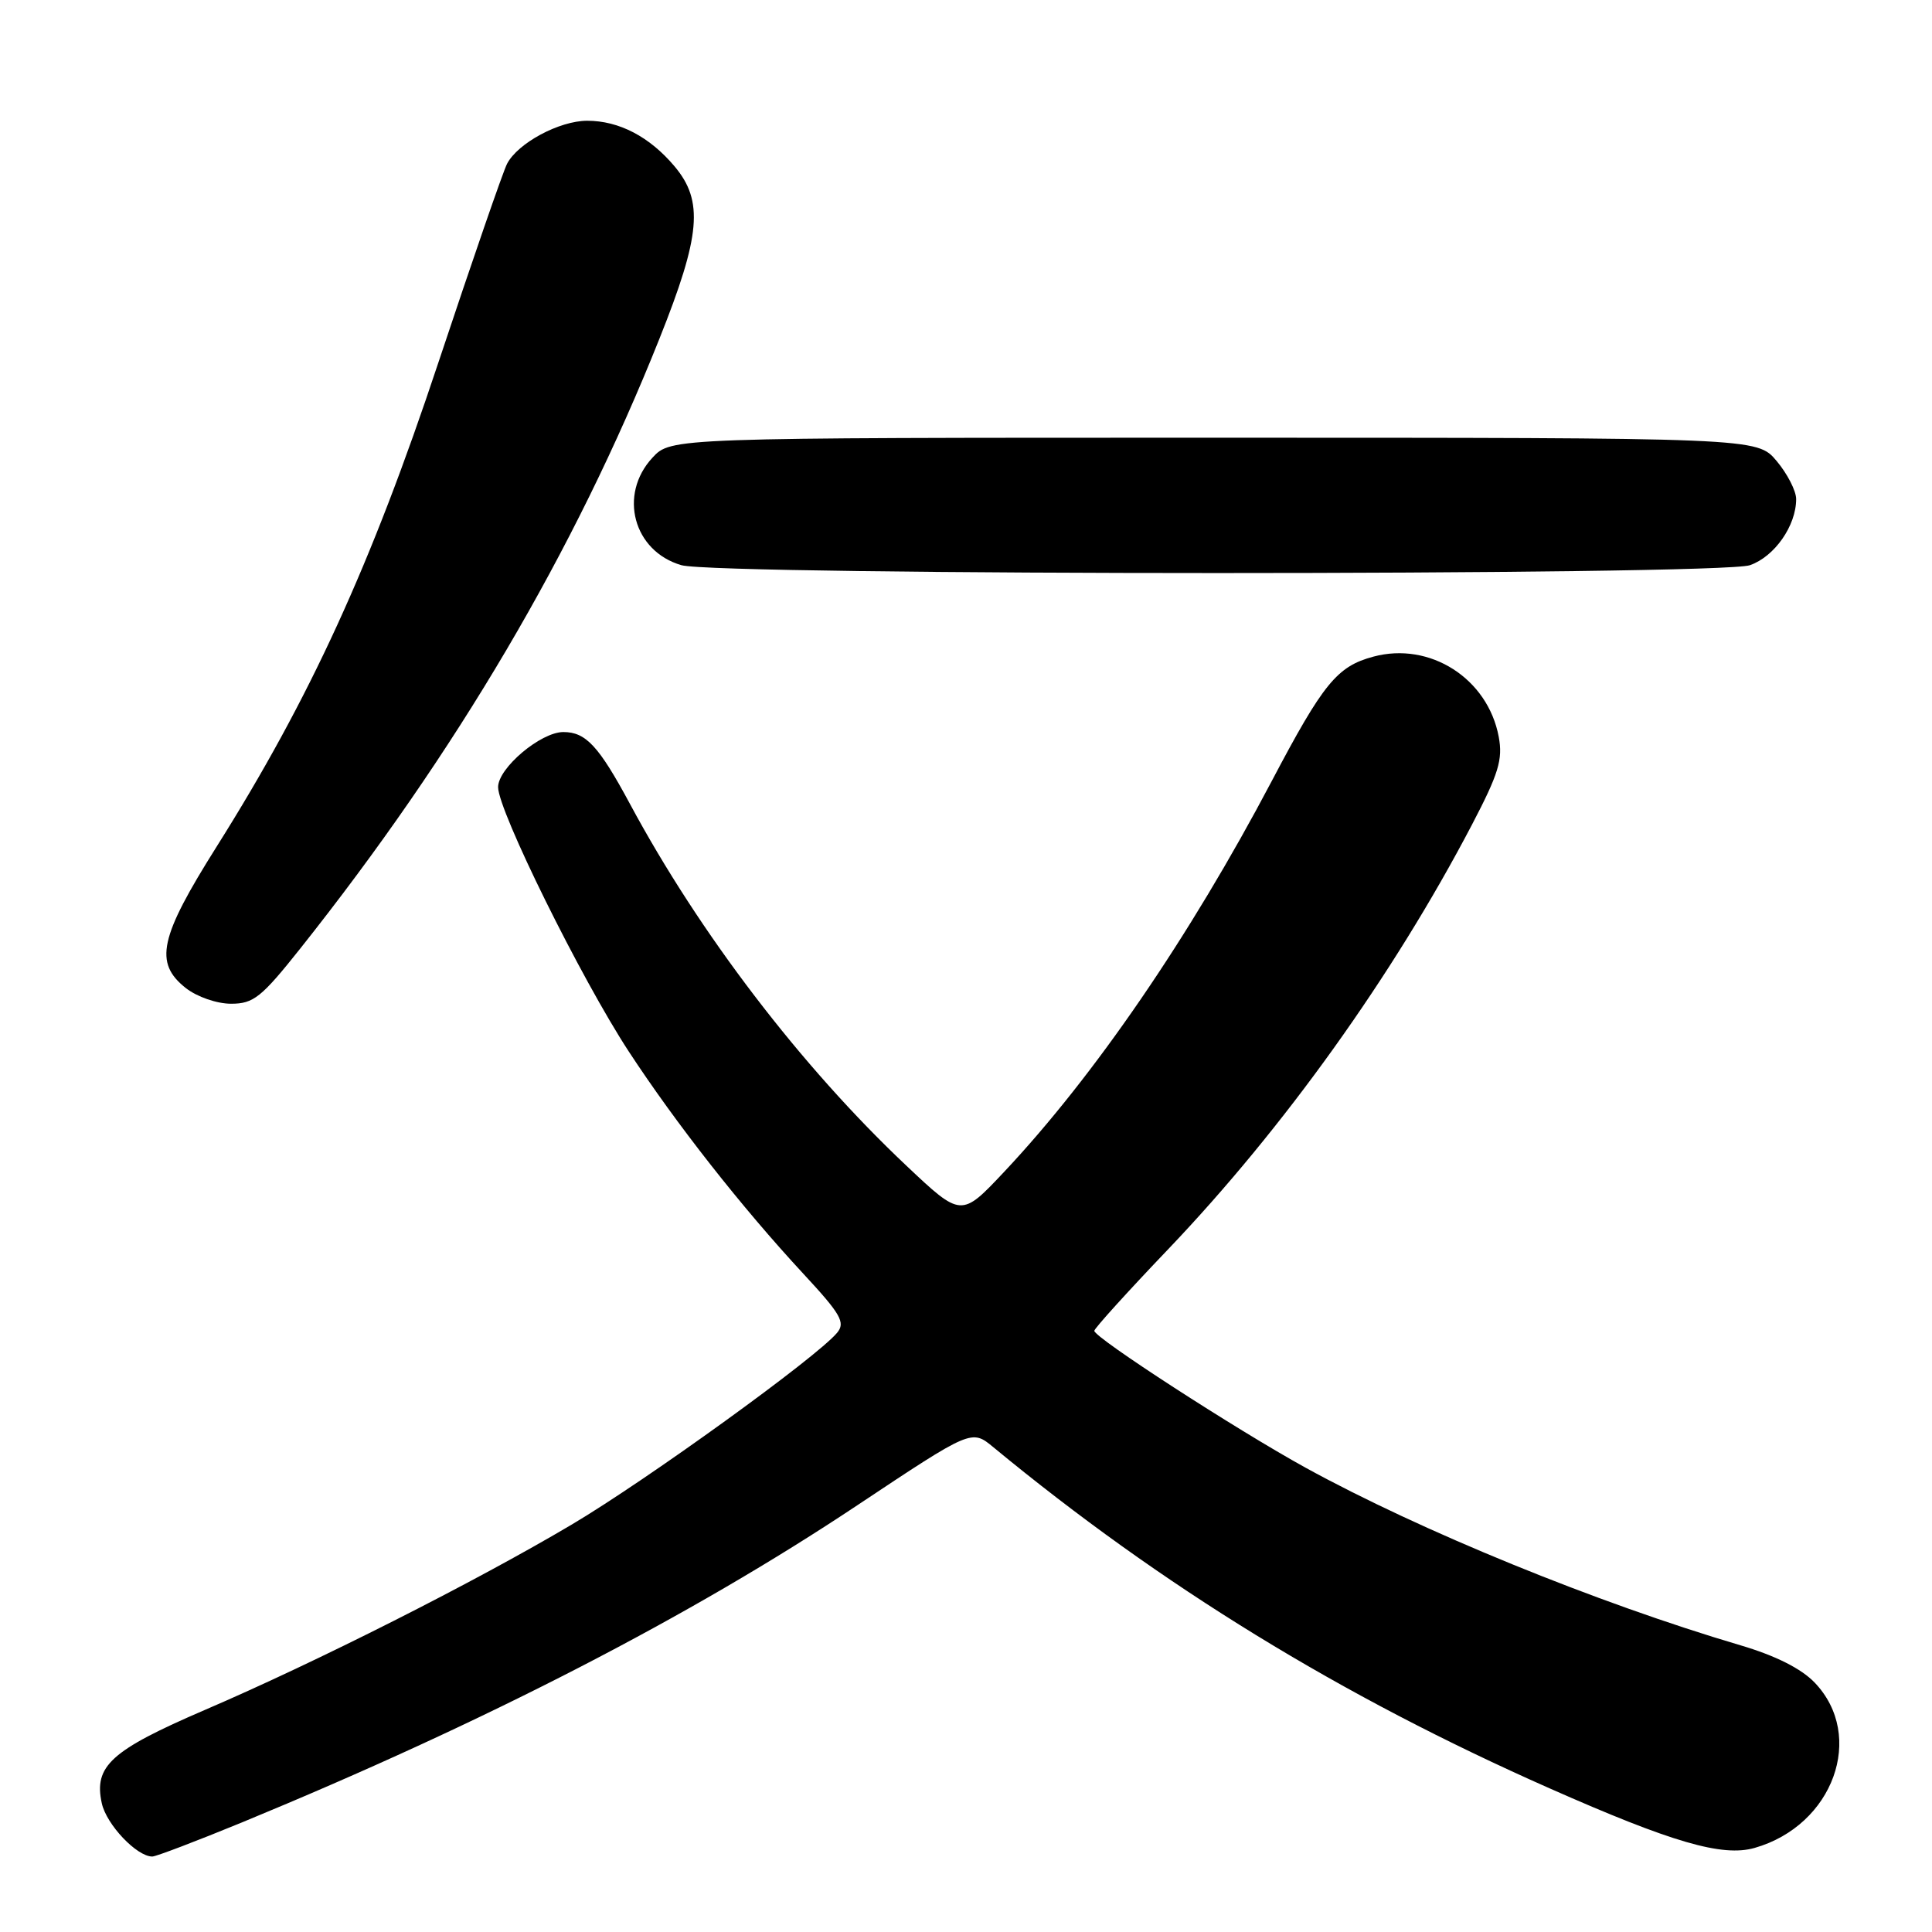 <?xml version="1.0" encoding="UTF-8" standalone="no"?>
<!DOCTYPE svg PUBLIC "-//W3C//DTD SVG 1.1//EN" "http://www.w3.org/Graphics/SVG/1.1/DTD/svg11.dtd" >
<svg xmlns="http://www.w3.org/2000/svg" xmlns:xlink="http://www.w3.org/1999/xlink" version="1.1" viewBox="0 0 256 256">
 <g >
 <path fill="currentColor"
d=" M 32.06 241.48 C 64.37 228.16 91.46 214.20 113.62 199.44 C 128.74 189.38 128.74 189.38 131.62 191.76 C 153.92 210.16 177.66 224.73 205.32 236.96 C 221.55 244.14 228.22 246.08 232.49 244.86 C 242.92 241.89 247.23 230.02 240.45 222.95 C 238.68 221.10 235.26 219.38 230.62 218.01 C 211.62 212.40 188.21 202.84 173.00 194.48 C 163.79 189.41 145.00 177.24 145.00 176.34 C 145.00 176.03 149.40 171.17 154.77 165.55 C 170.10 149.49 184.57 129.27 195.03 109.30 C 198.58 102.51 199.15 100.64 198.59 97.63 C 197.14 89.89 189.47 84.99 181.97 87.01 C 177.17 88.30 175.35 90.52 168.51 103.50 C 157.64 124.12 145.01 142.56 133.06 155.27 C 127.37 161.32 127.37 161.32 120.08 154.44 C 106.15 141.30 92.68 123.67 83.46 106.50 C 79.34 98.85 77.63 97.00 74.65 97.00 C 71.65 97.00 66.00 101.77 66.00 104.30 C 66.01 107.44 76.99 129.65 83.31 139.32 C 89.55 148.85 98.23 159.91 106.43 168.76 C 111.43 174.15 112.05 175.24 110.92 176.60 C 108.23 179.84 85.71 196.11 75.78 202.00 C 62.89 209.64 41.96 220.21 27.11 226.59 C 14.71 231.93 12.40 234.01 13.49 238.95 C 14.11 241.77 18.12 246.00 20.18 246.00 C 20.67 246.00 26.02 243.96 32.06 241.48 Z  M 39.76 125.72 C 60.44 99.70 76.13 73.07 87.37 44.90 C 92.85 31.18 93.25 26.64 89.38 22.04 C 86.07 18.11 82.03 16.00 77.80 16.00 C 74.11 16.01 68.62 18.95 67.19 21.70 C 66.67 22.69 62.57 34.57 58.07 48.09 C 49.18 74.85 41.07 92.55 28.72 112.16 C 21.12 124.22 20.38 127.58 24.63 130.93 C 26.11 132.09 28.74 133.00 30.62 133.00 C 33.59 133.00 34.64 132.16 39.76 125.72 Z  M 231.88 74.89 C 235.14 73.75 238.00 69.66 238.00 66.13 C 238.00 65.04 236.83 62.77 235.41 61.08 C 232.82 58.00 232.82 58.00 160.86 58.00 C 88.90 58.00 88.90 58.00 86.45 60.65 C 81.91 65.55 83.93 73.05 90.29 74.89 C 95.10 76.28 227.90 76.28 231.88 74.89 Z "/>
</g>
</svg>